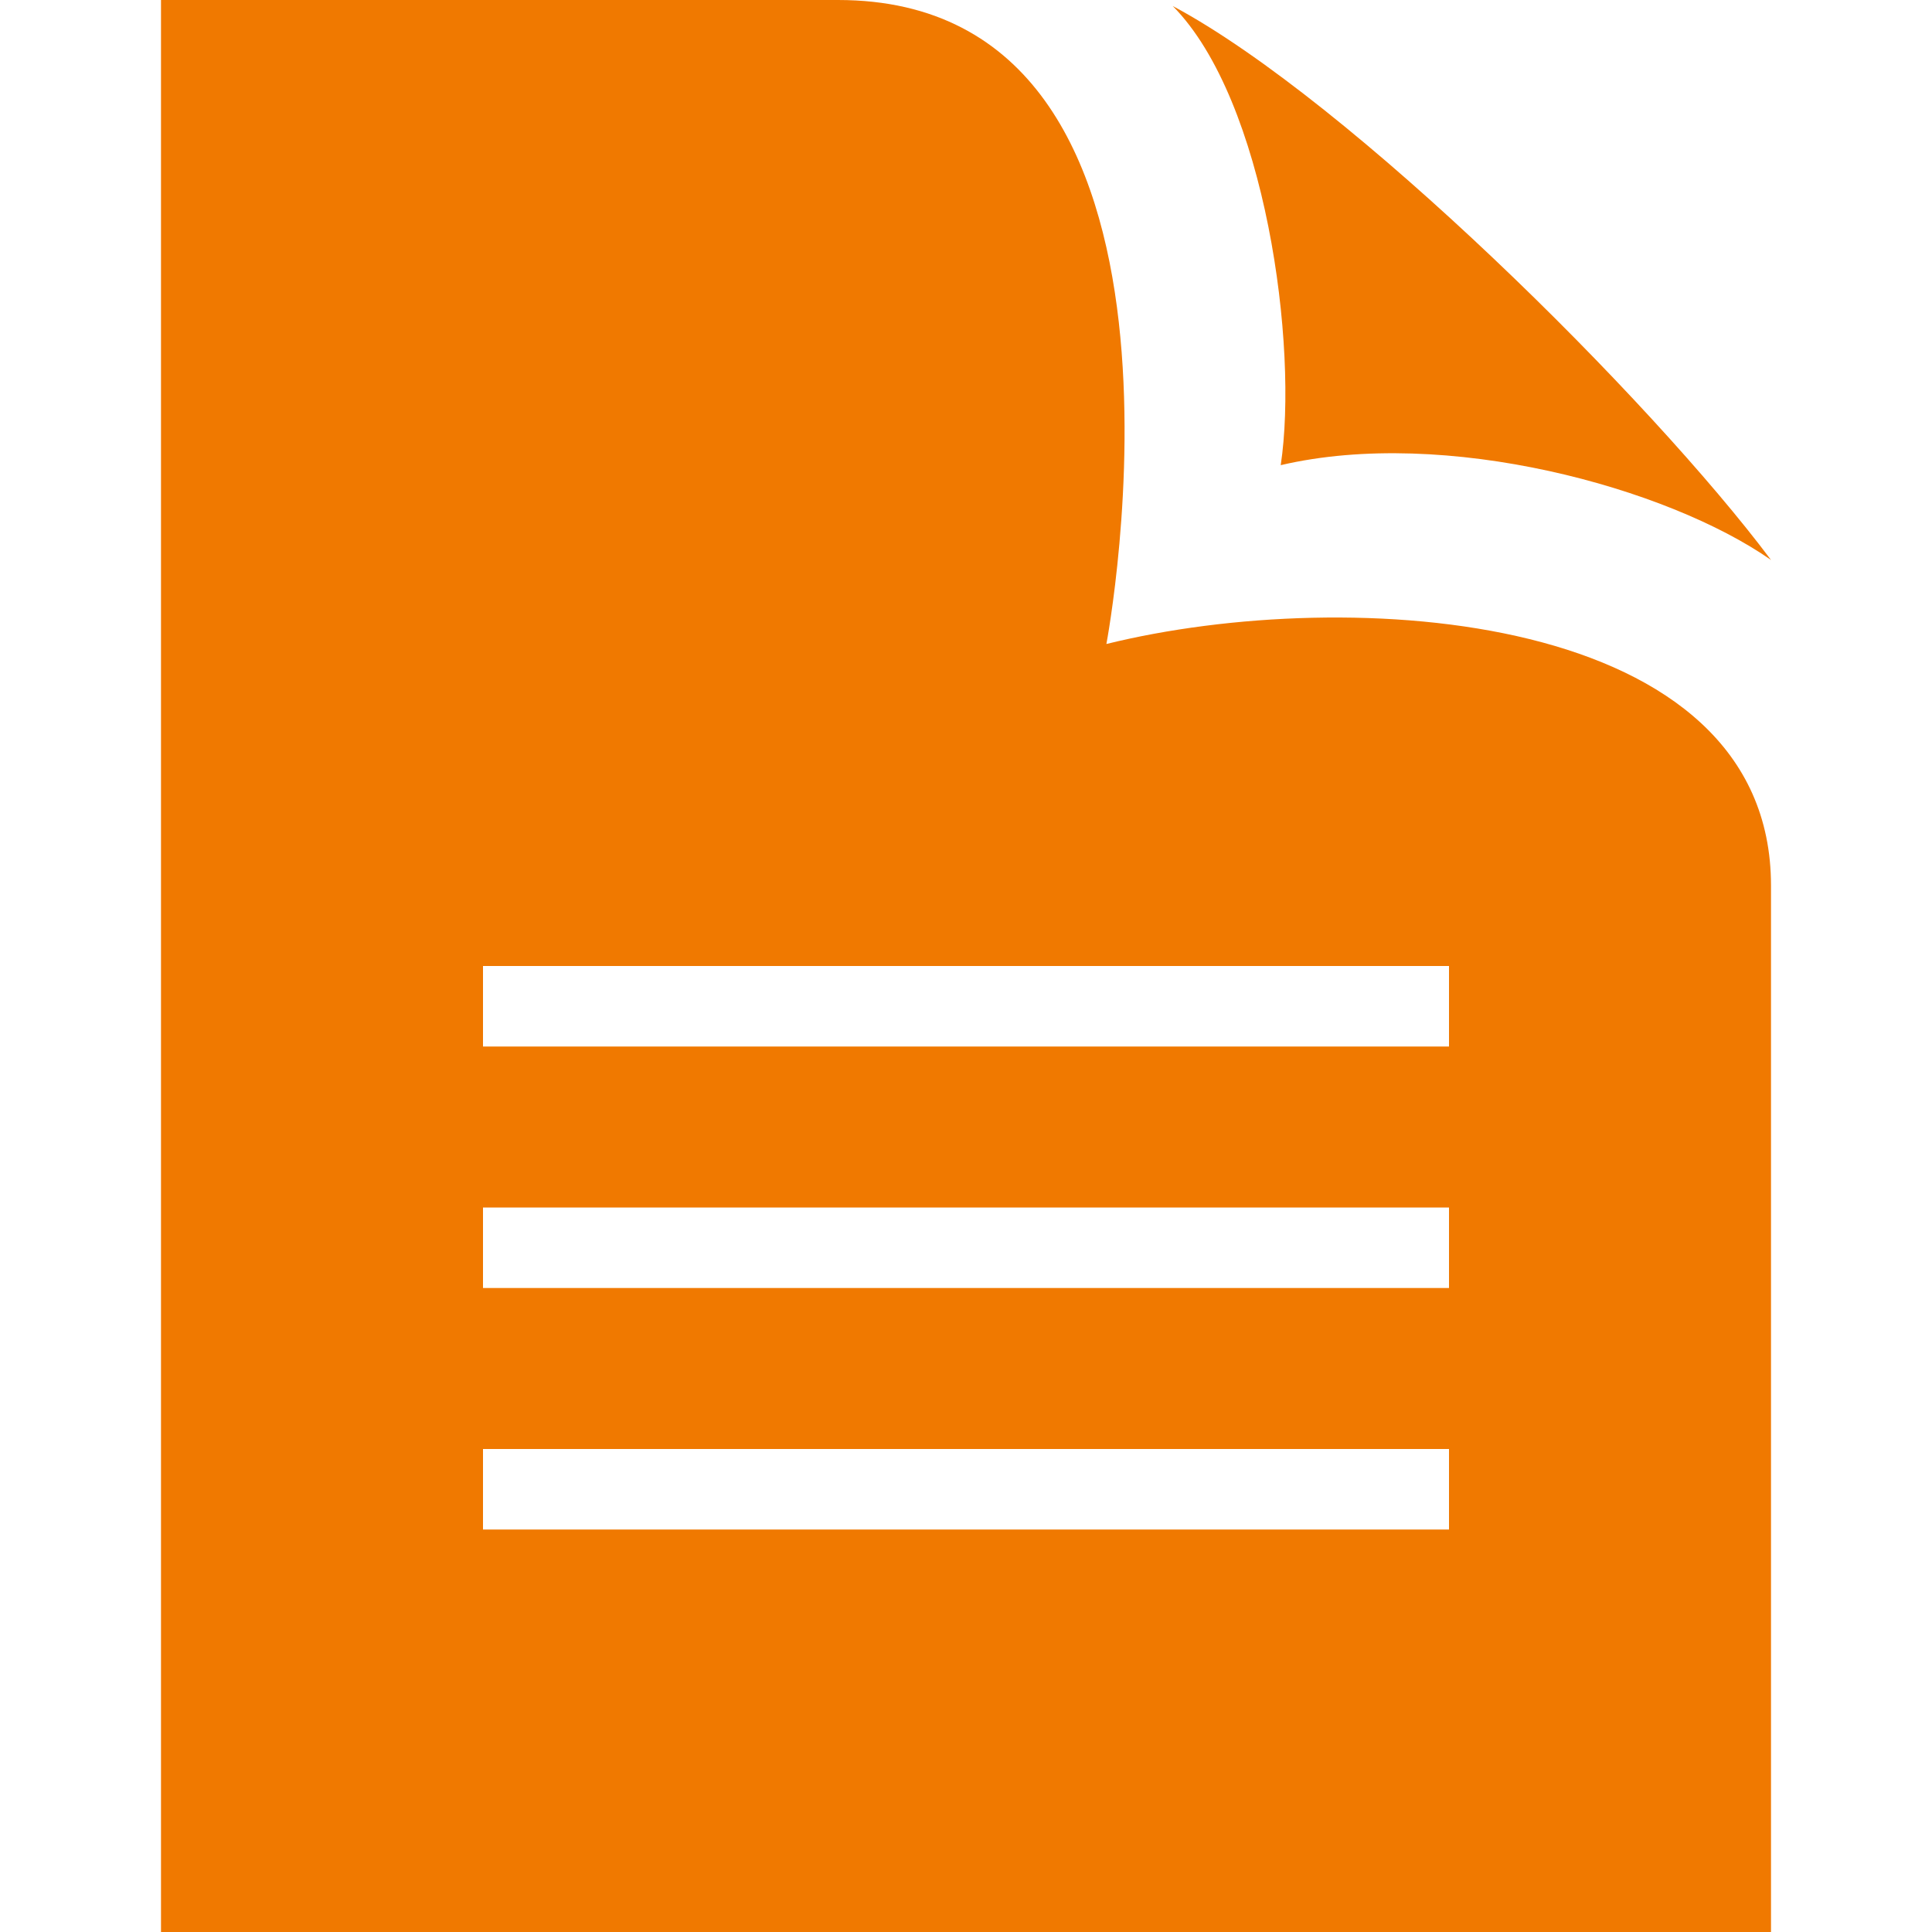 <?xml version="1.0" encoding="UTF-8"?>
<svg xmlns="http://www.w3.org/2000/svg" xmlns:xlink="http://www.w3.org/1999/xlink" width="30pt" height="30pt" viewBox="0 0 30 30" version="1.1">
<g id="surface1">
<path style=" stroke:none;fill-rule:nonzero;fill:rgb(94.118%,47.451%,0%);fill-opacity:1;" d="M 17.18 10 C 17.18 10 19.082 0 13.012 0 L 2.5 0 L 2.5 30 L 27.5 30 L 27.5 13.75 C 27.5 9.477 20.941 9.07 17.18 10 Z M 22.5 23.75 L 7.5 23.75 L 7.5 22.5 L 22.5 22.5 Z M 22.5 20 L 7.5 20 L 7.5 18.75 L 22.5 18.75 Z M 22.5 16.25 L 7.5 16.25 L 7.5 15 L 22.5 15 Z M 18.211 0.094 C 20.961 1.562 25.633 6.199 27.5 8.695 C 25.891 7.57 22.445 6.625 19.887 7.223 C 20.164 5.387 19.656 1.555 18.211 0.094 Z M 18.211 0.094 "/>
</g>
</svg>
